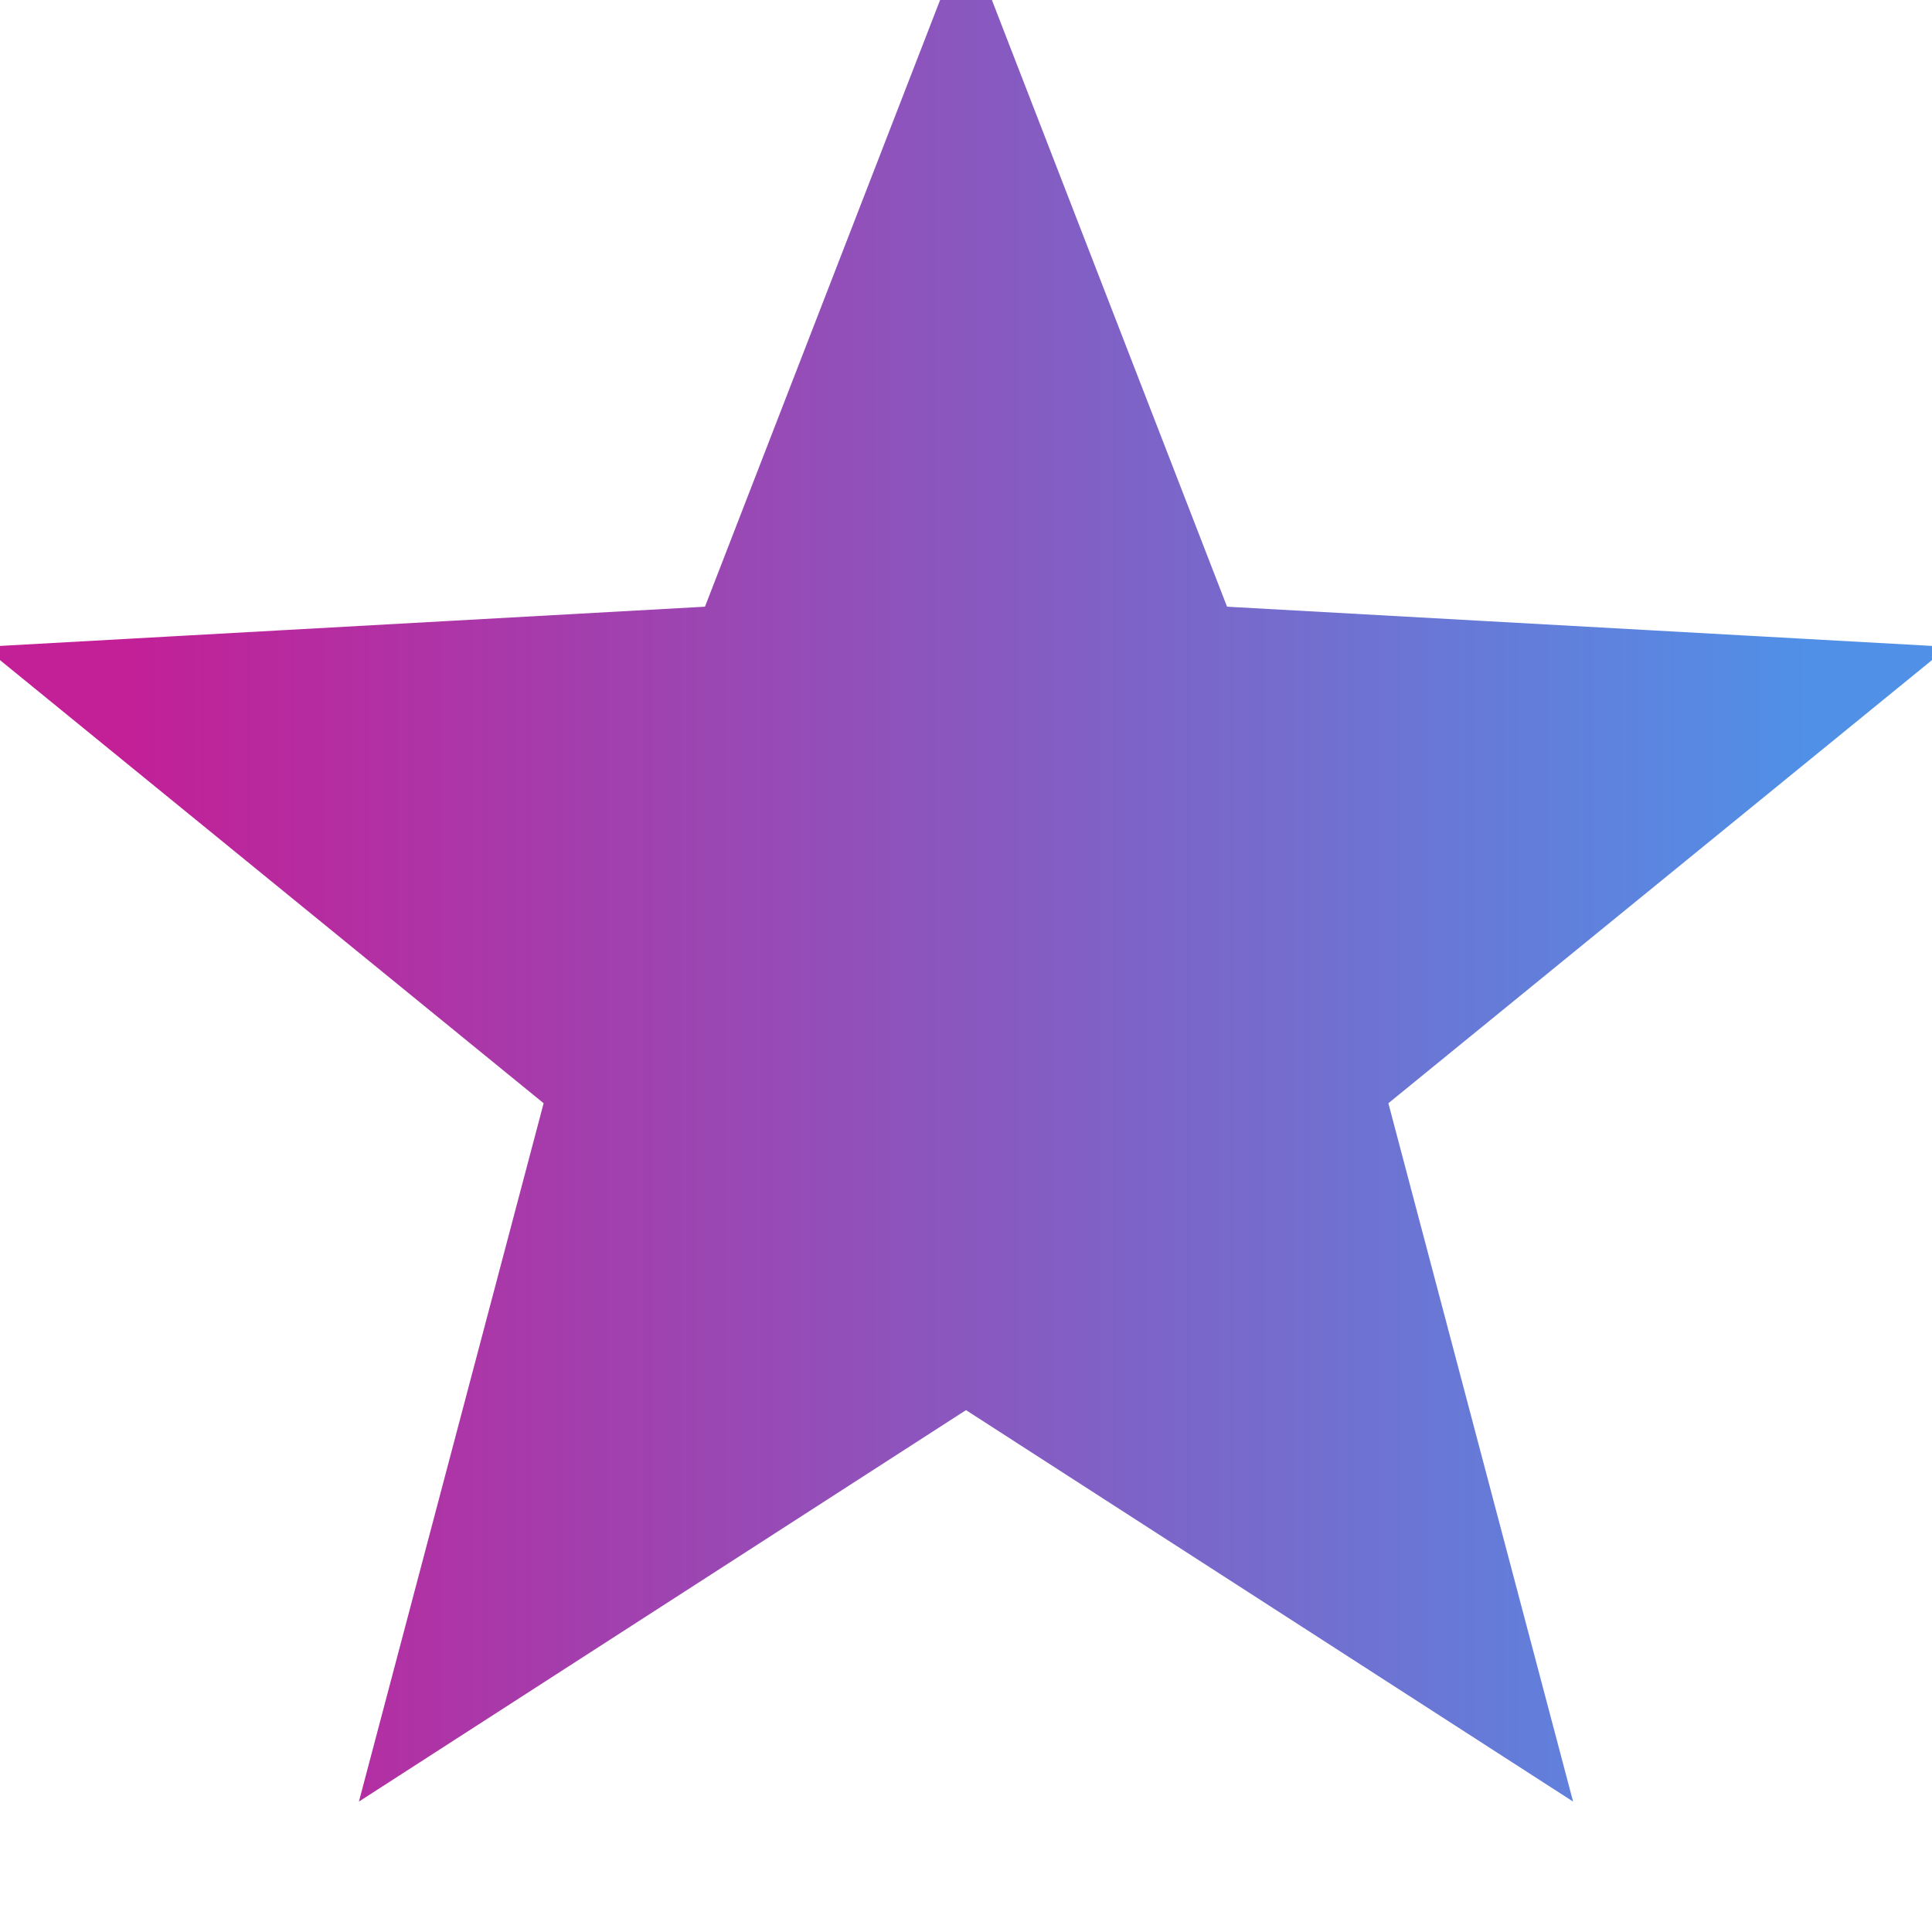 <svg xmlns="http://www.w3.org/2000/svg" width="80" height="80" viewBox="0 0 80 80" fill="none">
    <defs>
        <linearGradient id="full-gradient" x1="0" y1="0" x2="1" y2="0">
            <stop offset="0%" stop-color="#C31F97" />
            <stop offset="100%" stop-color="#5090E7" />
        </linearGradient>
        `) : ''}
    </defs>
    <g id="stars">
        <g id="star_back">
            <path id="Star 3"
                d="M40 0L50.11 26.085L78.042 27.639L56.358 45.315L63.511 72.361L40 57.2L16.489 72.361L23.642 45.315L1.958 27.639L29.89 26.085L40 0Z"
                fill="url(#full-gradient)" />
        </g>
        <g id="star_front">
            <path id="Star 4"
                d="M40 2.767L49.178 26.446L49.41 27.047L50.054 27.083L75.41 28.494L55.726 44.54L55.227 44.947L55.391 45.571L61.885 70.122L40.542 56.36L40 56.01L39.458 56.36L18.115 70.122L24.609 45.571L24.773 44.947L24.274 44.54L4.589 28.494L29.946 27.083L30.59 27.047L30.823 26.446L40 2.767Z"
                fill="url(#full-gradient)" stroke="url(#full-gradient)" stroke-width="4" />
        </g>
    </g>
</svg>